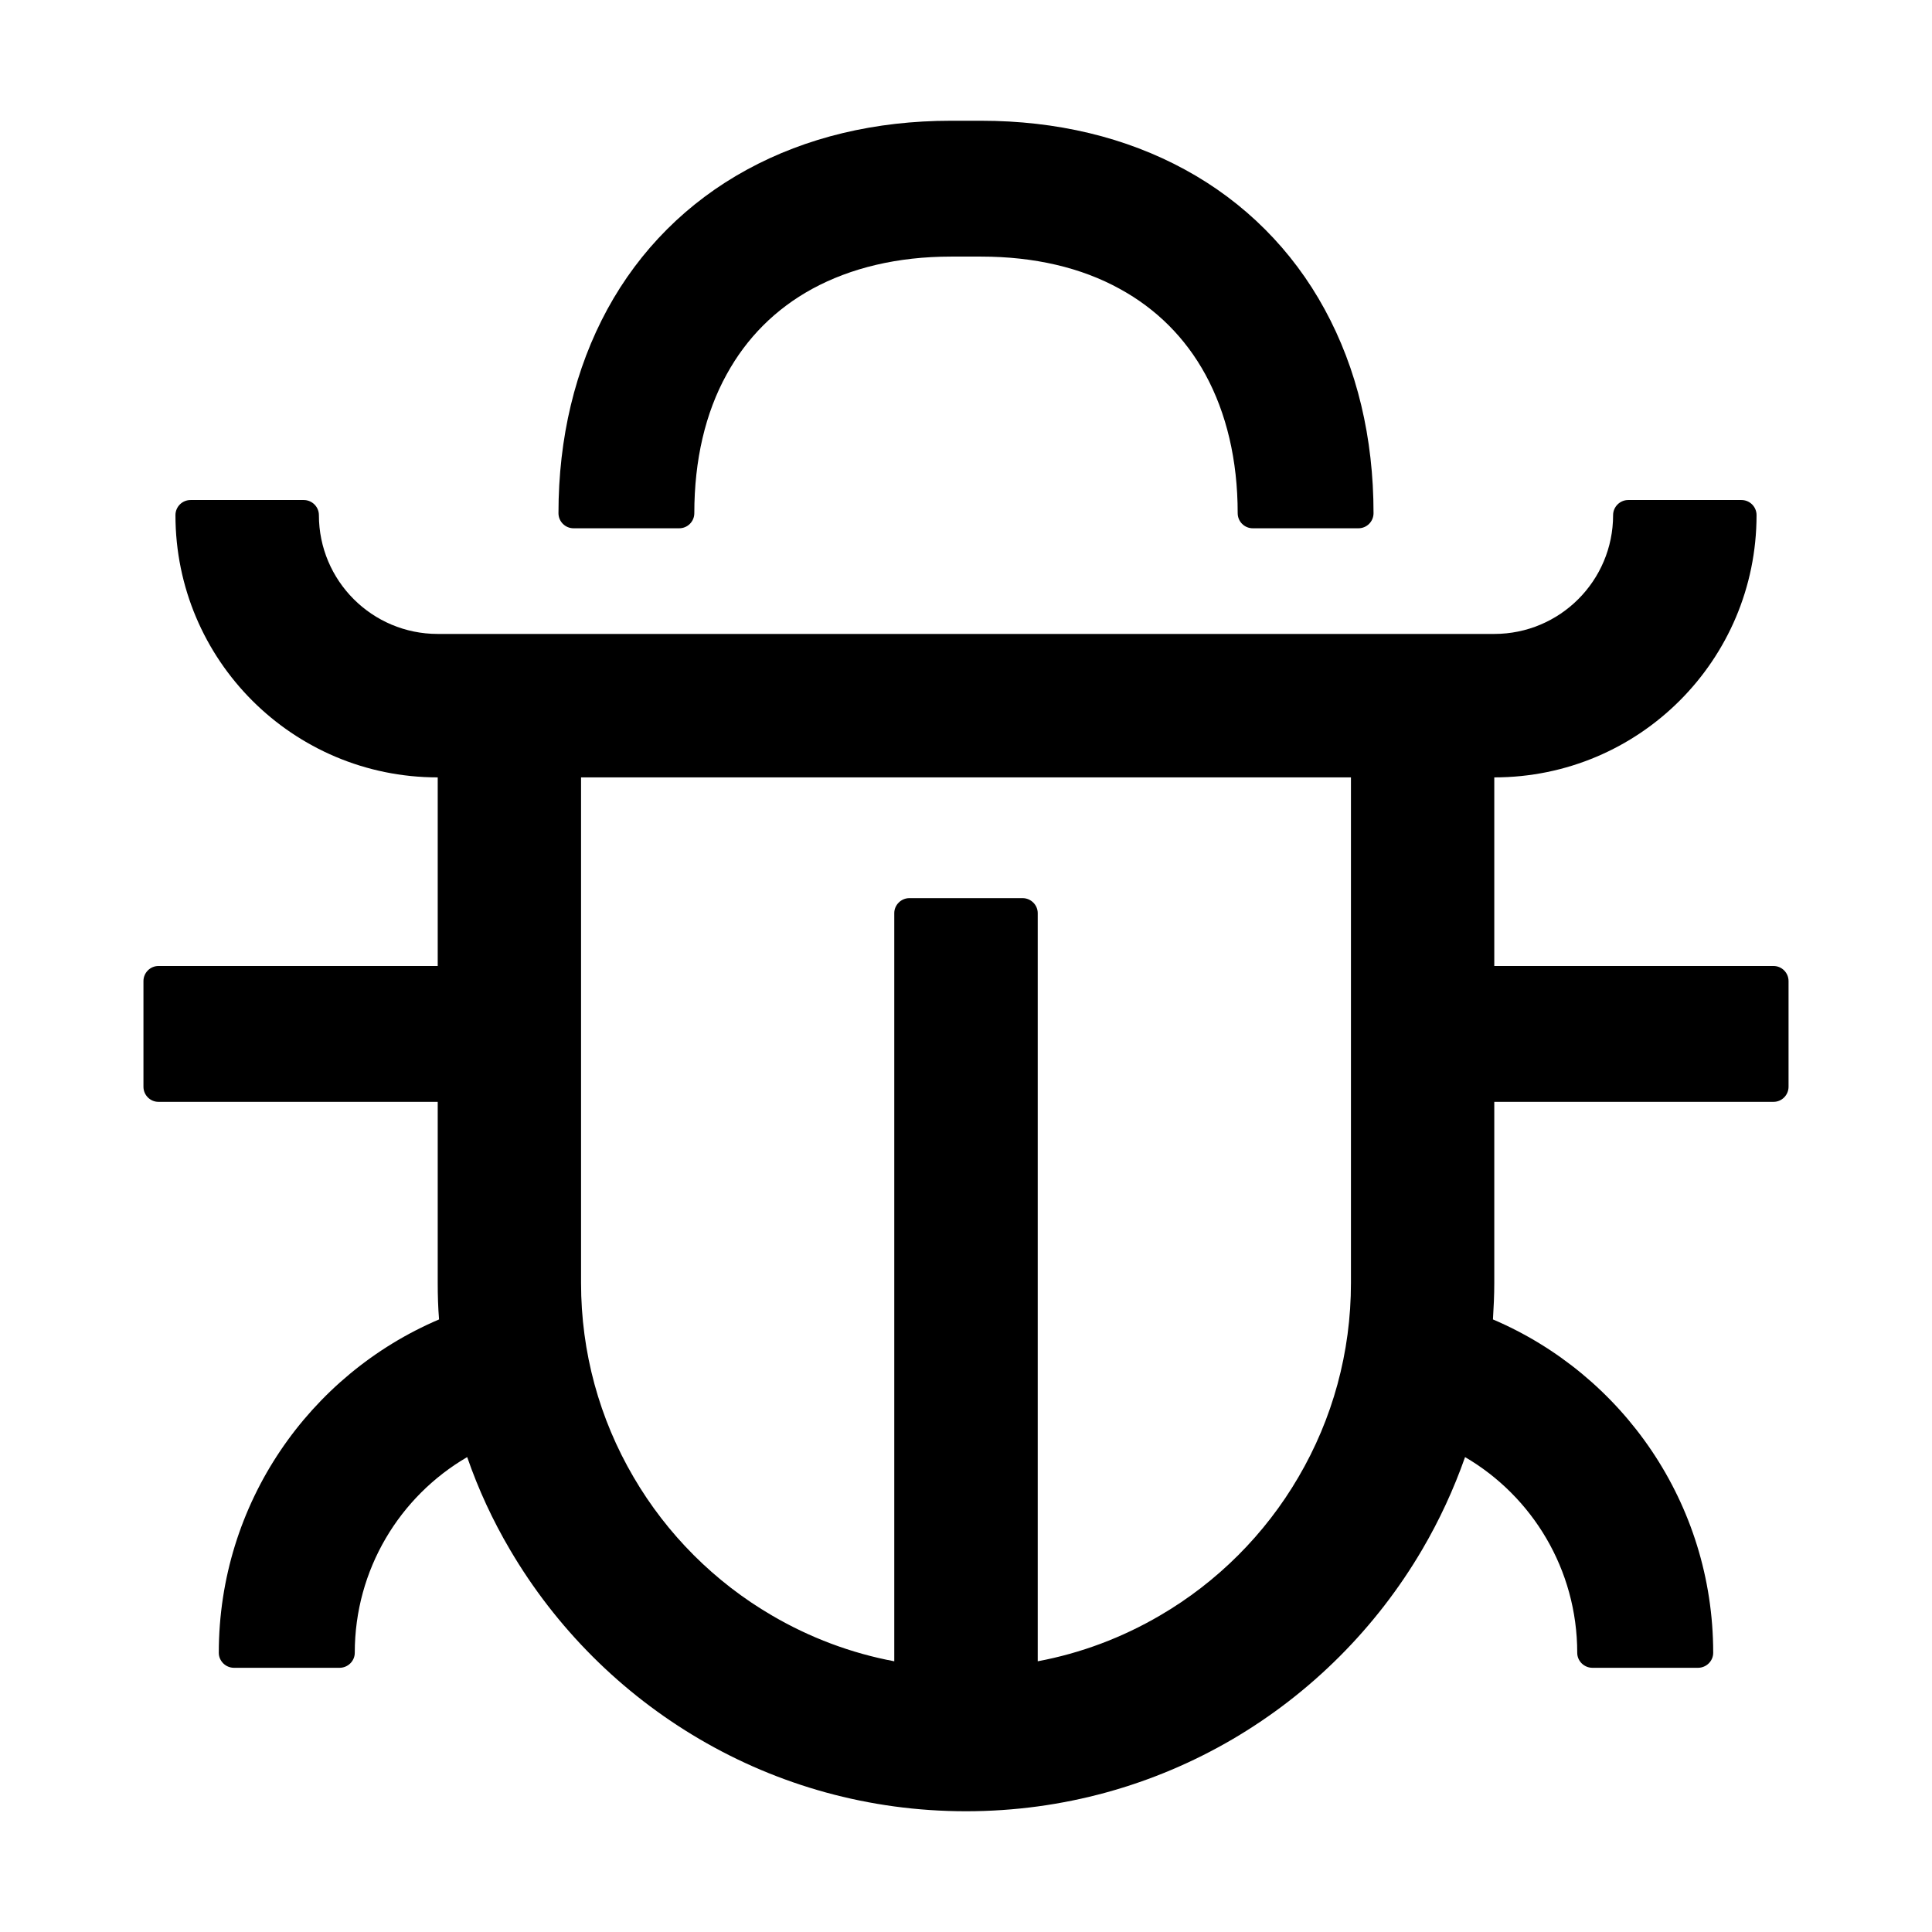 <?xml version="1.0" encoding="UTF-8"?>
<svg width="16px" height="16px" viewBox="0 0 16 16" version="1.1" xmlns="http://www.w3.org/2000/svg" xmlns:xlink="http://www.w3.org/1999/xlink">
    <title>bug</title>
    <g id="bug" stroke="none" stroke-width="1" fill="none" fill-rule="evenodd">
        <g fill-rule="nonzero">
            <rect id="矩形" opacity="0" x="0" y="0" width="16" height="16"></rect>
            <path d="M14.688,8 L12.375,8 L12.375,6.438 C13.575,6.438 14.547,5.466 14.547,4.266 C14.547,4.197 14.491,4.141 14.422,4.141 L13.484,4.141 C13.416,4.141 13.359,4.197 13.359,4.266 C13.359,4.809 12.919,5.25 12.375,5.25 L3.625,5.25 C3.081,5.25 2.641,4.809 2.641,4.266 C2.641,4.197 2.584,4.141 2.516,4.141 L1.578,4.141 C1.509,4.141 1.453,4.197 1.453,4.266 C1.453,5.466 2.425,6.438 3.625,6.438 L3.625,8 L1.312,8 C1.244,8 1.188,8.056 1.188,8.125 L1.188,9 C1.188,9.069 1.244,9.125 1.312,9.125 L3.625,9.125 L3.625,10.625 C3.625,10.727 3.628,10.828 3.636,10.927 C2.564,11.384 1.812,12.448 1.812,13.688 C1.812,13.756 1.869,13.812 1.938,13.812 L2.812,13.812 C2.881,13.812 2.938,13.756 2.938,13.688 C2.938,12.997 3.311,12.392 3.869,12.067 C3.962,12.336 4.081,12.592 4.223,12.833 C4.603,13.481 5.145,14.023 5.794,14.403 C6.442,14.783 7.195,15 8,15 C8.805,15 9.559,14.783 10.208,14.403 C10.856,14.023 11.398,13.481 11.778,12.833 C11.92,12.591 12.039,12.334 12.133,12.067 C12.689,12.392 13.062,12.997 13.062,13.688 C13.062,13.756 13.119,13.812 13.188,13.812 L14.062,13.812 C14.131,13.812 14.188,13.756 14.188,13.688 C14.188,12.448 13.436,11.384 12.364,10.927 C12.37,10.827 12.375,10.727 12.375,10.625 L12.375,9.125 L14.688,9.125 C14.756,9.125 14.812,9.069 14.812,9 L14.812,8.125 C14.812,8.056 14.756,8 14.688,8 Z M11.188,10.625 C11.188,11.2 11.036,11.75 10.753,12.233 C10.477,12.706 10.081,13.102 9.608,13.378 C9.294,13.562 8.952,13.691 8.594,13.758 L8.594,7.562 C8.594,7.494 8.537,7.438 8.469,7.438 L7.531,7.438 C7.463,7.438 7.406,7.494 7.406,7.562 L7.406,13.758 C7.048,13.691 6.706,13.562 6.392,13.378 C5.919,13.102 5.523,12.706 5.247,12.233 C4.964,11.75 4.812,11.2 4.812,10.625 L4.812,6.438 L11.188,6.438 L11.188,10.625 Z M4.75,4.375 L5.625,4.375 C5.694,4.375 5.75,4.319 5.75,4.25 C5.75,3.808 5.842,3.419 6.017,3.102 C6.183,2.798 6.423,2.558 6.727,2.392 C7.045,2.219 7.433,2.125 7.875,2.125 L8.125,2.125 C8.567,2.125 8.956,2.217 9.273,2.392 C9.577,2.558 9.817,2.798 9.983,3.102 C10.156,3.42 10.25,3.808 10.25,4.25 C10.25,4.319 10.306,4.375 10.375,4.375 L11.25,4.375 C11.319,4.375 11.375,4.319 11.375,4.25 C11.375,3.625 11.238,3.052 10.97,2.561 C10.702,2.069 10.306,1.673 9.814,1.405 C9.323,1.137 8.75,1 8.125,1 L7.875,1 C7.25,1 6.677,1.137 6.186,1.405 C5.694,1.673 5.298,2.069 5.03,2.561 C4.763,3.052 4.625,3.625 4.625,4.25 C4.625,4.319 4.681,4.375 4.75,4.375 Z" id="形状" fill="#000000"></path>
        </g>
    </g>
</svg>